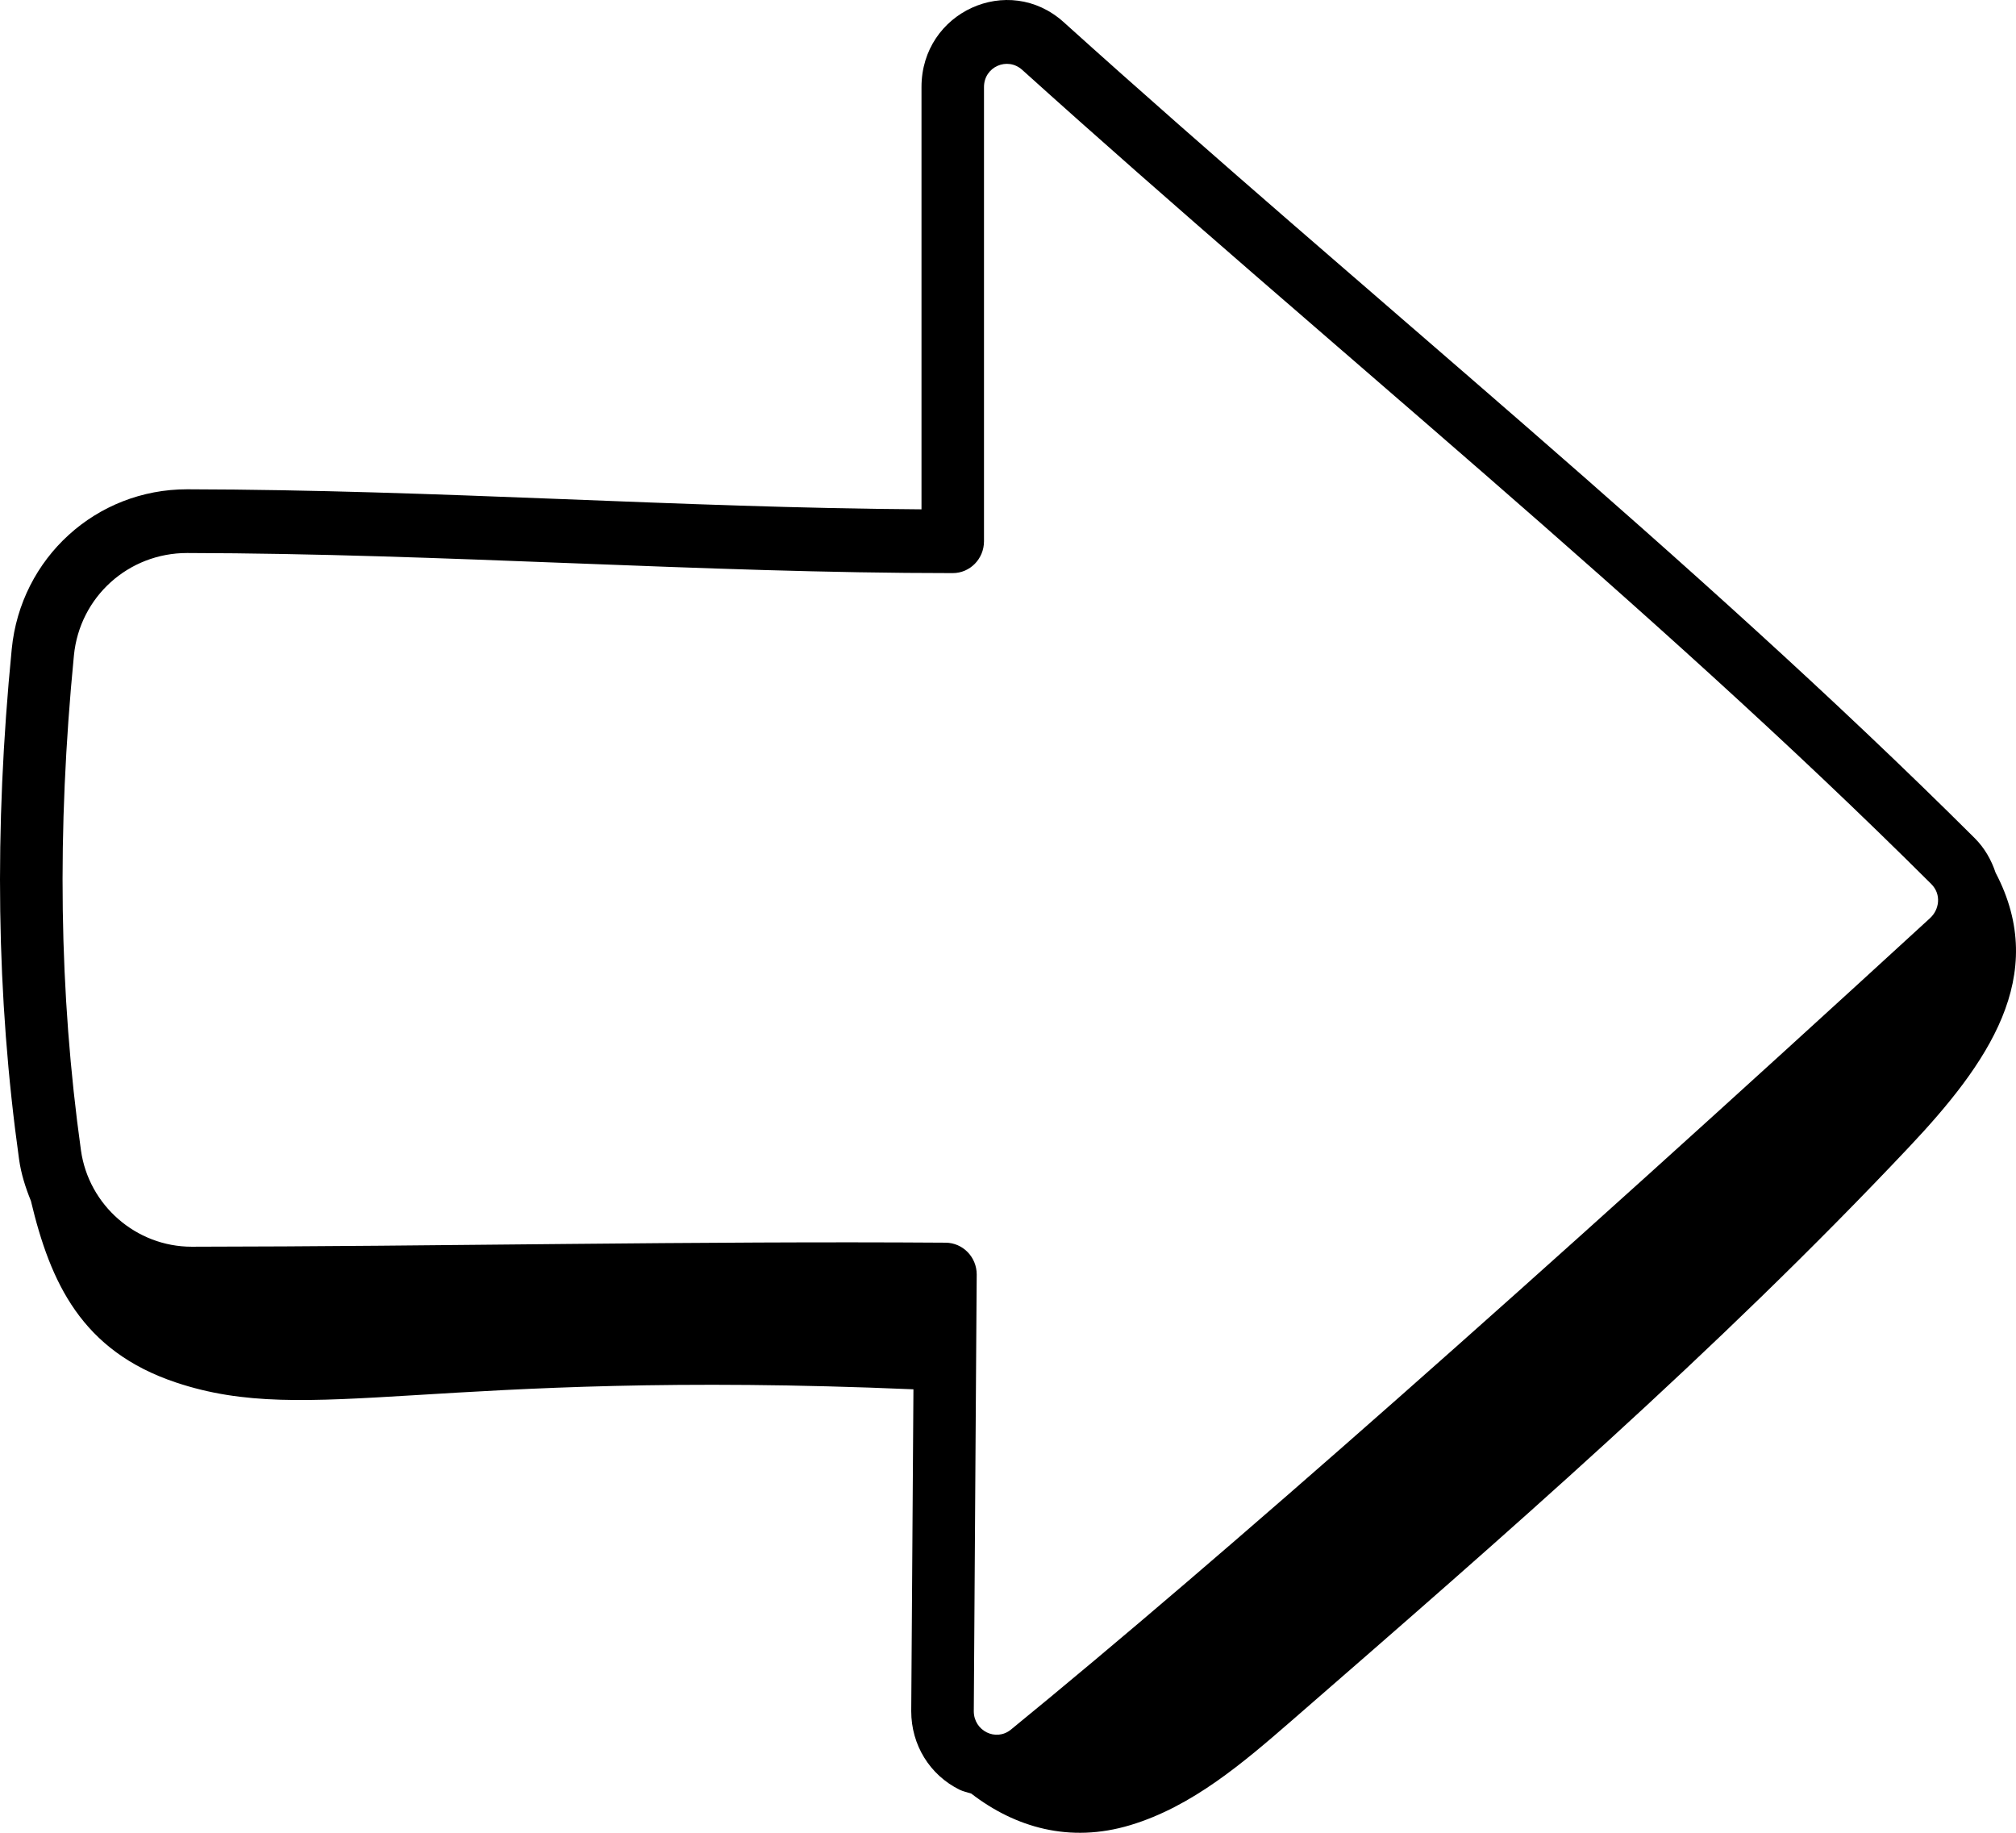<svg width="33" height="30" viewBox="0 0 33 30" fill="none" xmlns="http://www.w3.org/2000/svg">
<path d="M14.916 28.01C14.916 28.562 15.219 29.054 15.707 29.295C15.768 29.325 15.834 29.337 15.898 29.358C16.617 29.912 17.508 30.174 18.501 29.875C19.516 29.57 20.349 28.855 21.15 28.159C24.62 25.142 28.097 22.12 31.252 18.773C32.527 17.42 33.555 15.976 32.666 14.285C32.596 14.074 32.484 13.879 32.326 13.721C27.681 9.093 22.389 4.852 17.412 0.363C16.507 -0.453 15.084 0.196 15.084 1.425L15.084 8.337C11.116 8.312 7.17 8.017 3.066 8.009C1.574 8.007 0.338 9.132 0.192 10.625C-0.099 13.587 -0.059 16.318 0.312 18.975C0.345 19.215 0.418 19.44 0.506 19.657C0.825 20.996 1.337 22.112 2.877 22.628C5.093 23.371 7.083 22.404 14.952 22.741C14.949 23.191 14.919 27.547 14.916 28.01V28.01ZM15.988 20.862C15.988 20.576 15.761 20.343 15.479 20.341C11.413 20.312 7.185 20.403 3.138 20.407C2.229 20.407 1.451 19.729 1.325 18.828C0.966 16.255 0.929 13.606 1.21 10.728C1.304 9.771 2.102 9.051 3.065 9.052C7.244 9.059 11.509 9.381 15.595 9.381C15.878 9.381 16.107 9.148 16.107 8.86L16.107 1.425C16.107 1.092 16.491 0.925 16.733 1.144C21.721 5.643 26.995 9.869 31.61 14.467C31.789 14.643 31.738 14.896 31.597 15.024L31.597 15.025C25.036 21.044 19.973 25.514 16.548 28.311C16.302 28.512 15.94 28.331 15.94 28.01C15.94 27.94 15.988 20.768 15.988 20.862V20.862Z" fill="black"/>
</svg>
